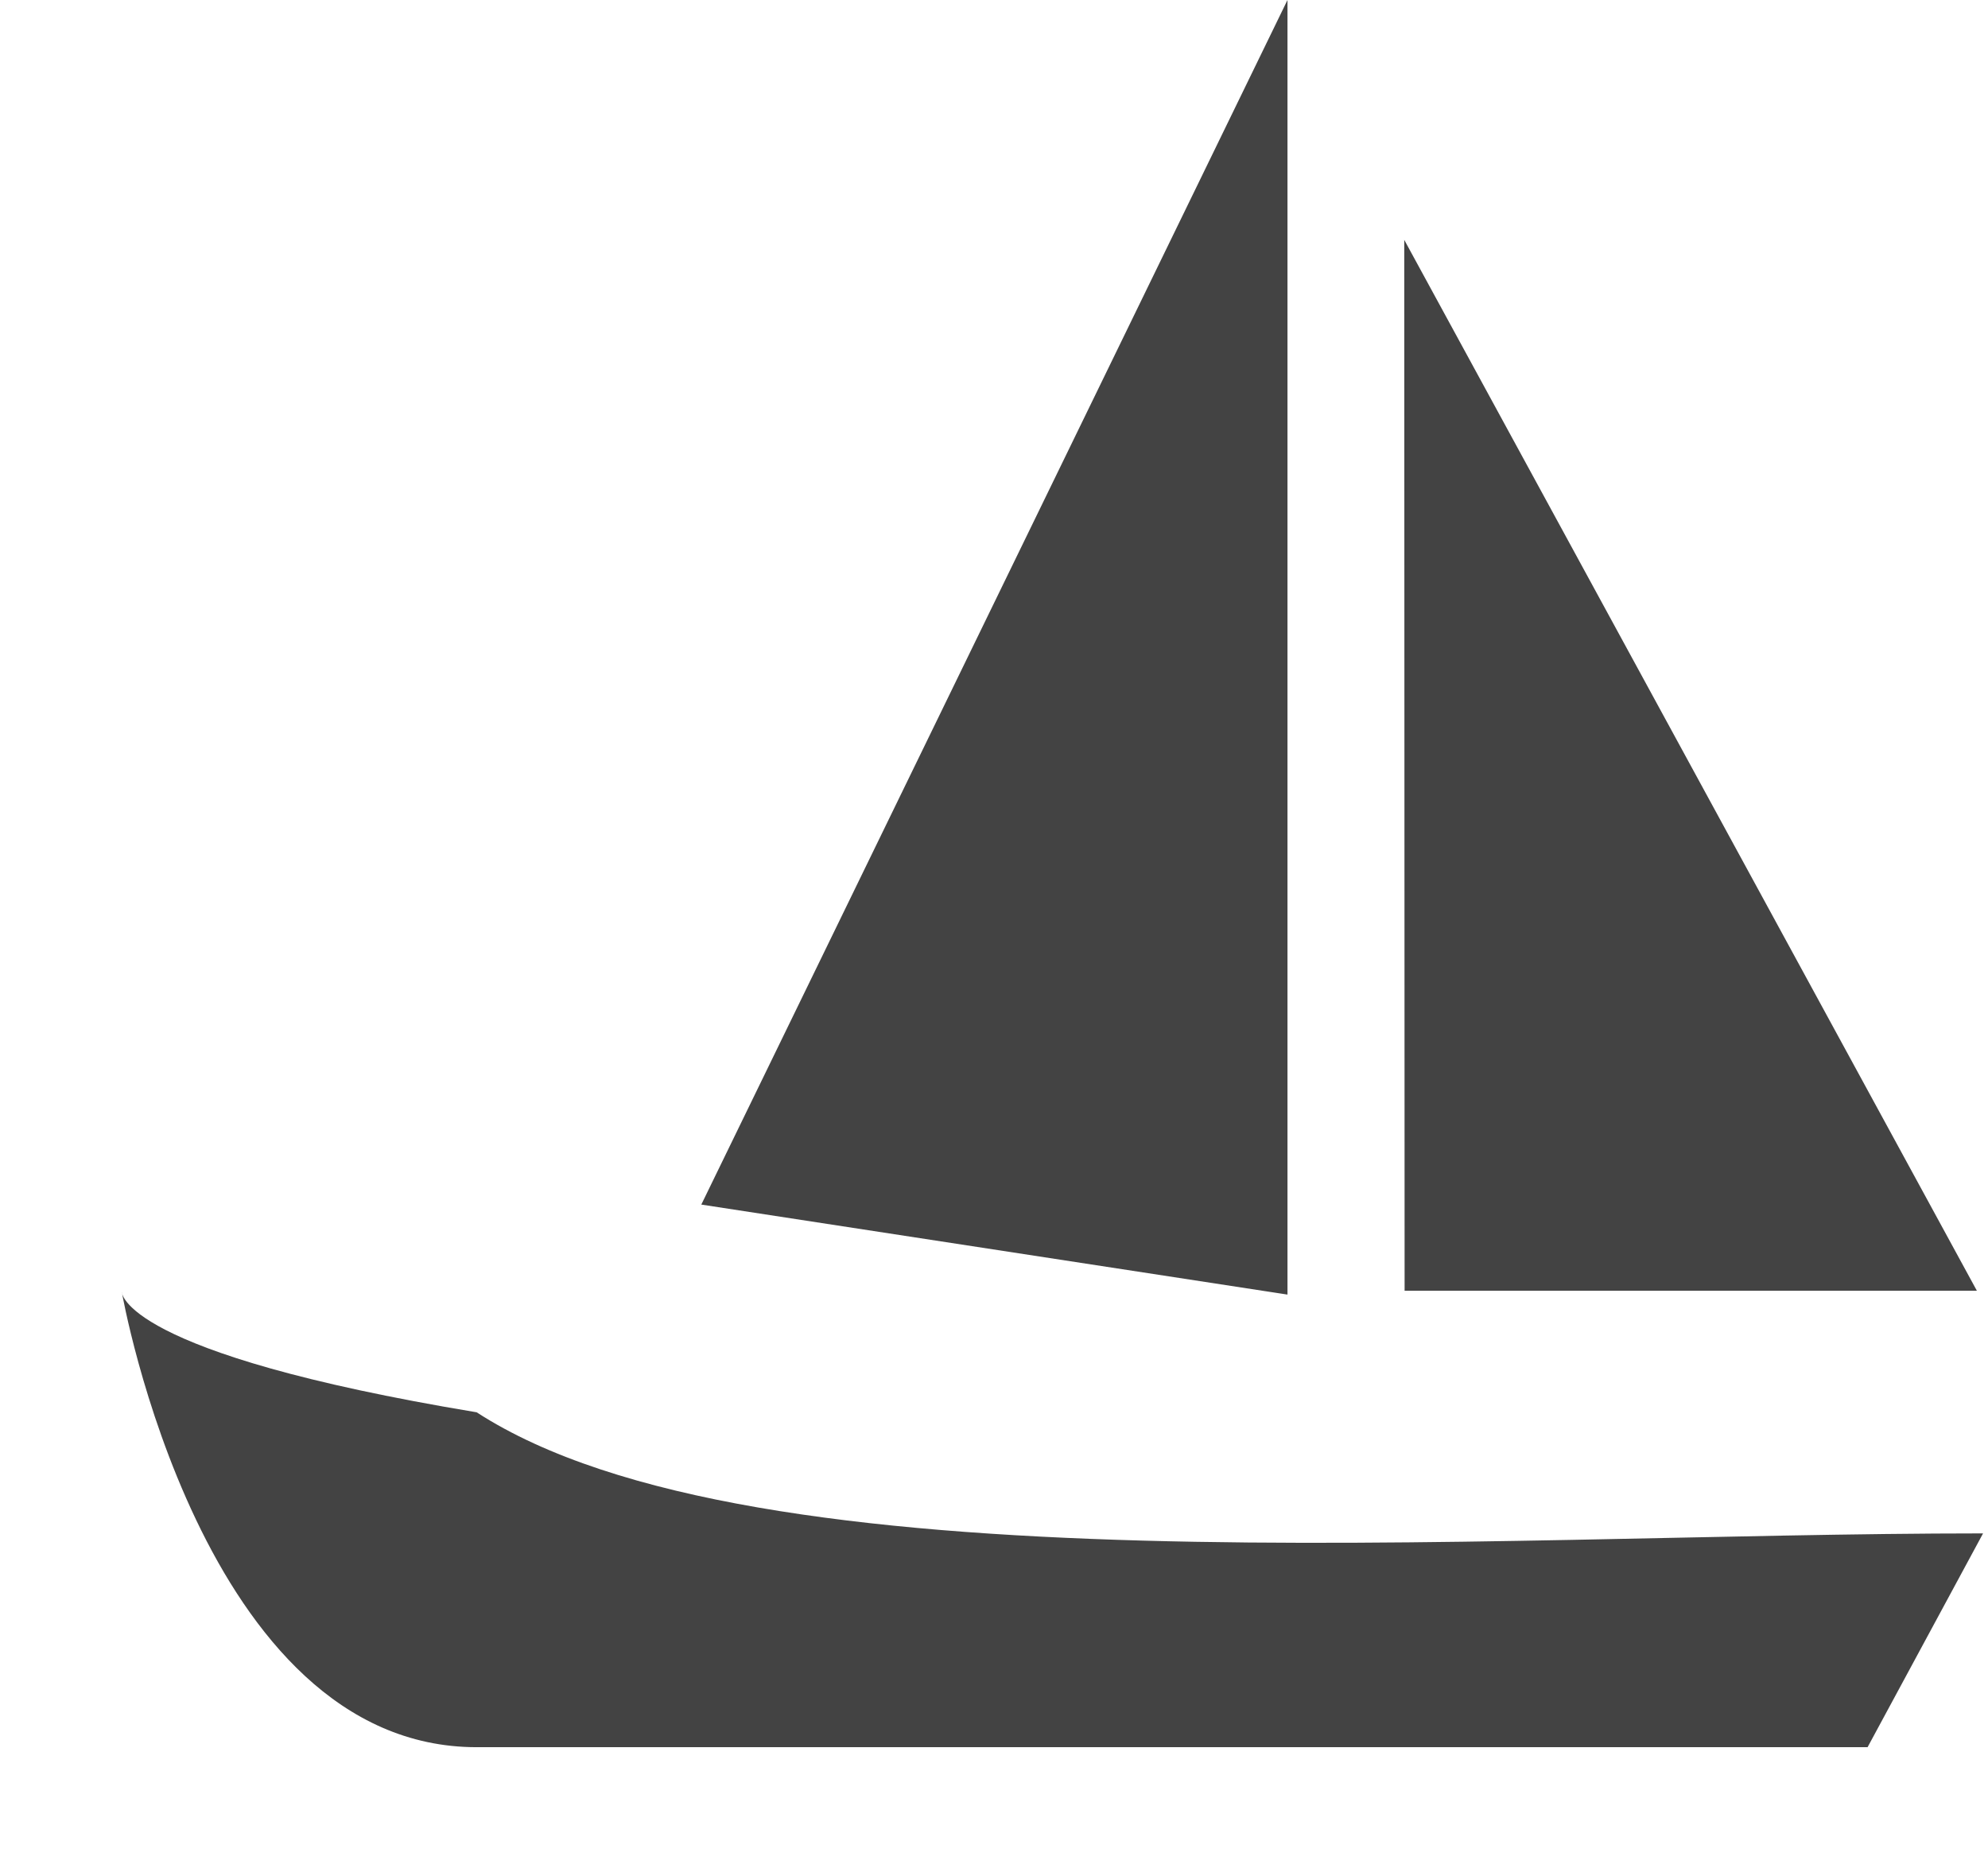 <?xml version="1.0" standalone="no"?><!DOCTYPE svg PUBLIC "-//W3C//DTD SVG 1.1//EN" "http://www.w3.org/Graphics/SVG/1.1/DTD/svg11.dtd"><svg t="1686256850640" class="icon" viewBox="0 0 1085 1024" version="1.1" xmlns="http://www.w3.org/2000/svg" p-id="2511" xmlns:xlink="http://www.w3.org/1999/xlink" width="211.914" height="200"><path d="M1019.279 953.509l63.027-116.677c-278.902 0-669.951 32.534-822.16-66.089C65.579 738.464 66.472 705.037 66.472 705.037s43.379 248.472 193.675 248.472h759.133zM766.597 704.399L766.405 130.903l312.52 573.496h-312.329zM702.676 706.44V0L382.756 657.384l319.92 49.12z" fill="#434343" p-id="2512"></path></svg>